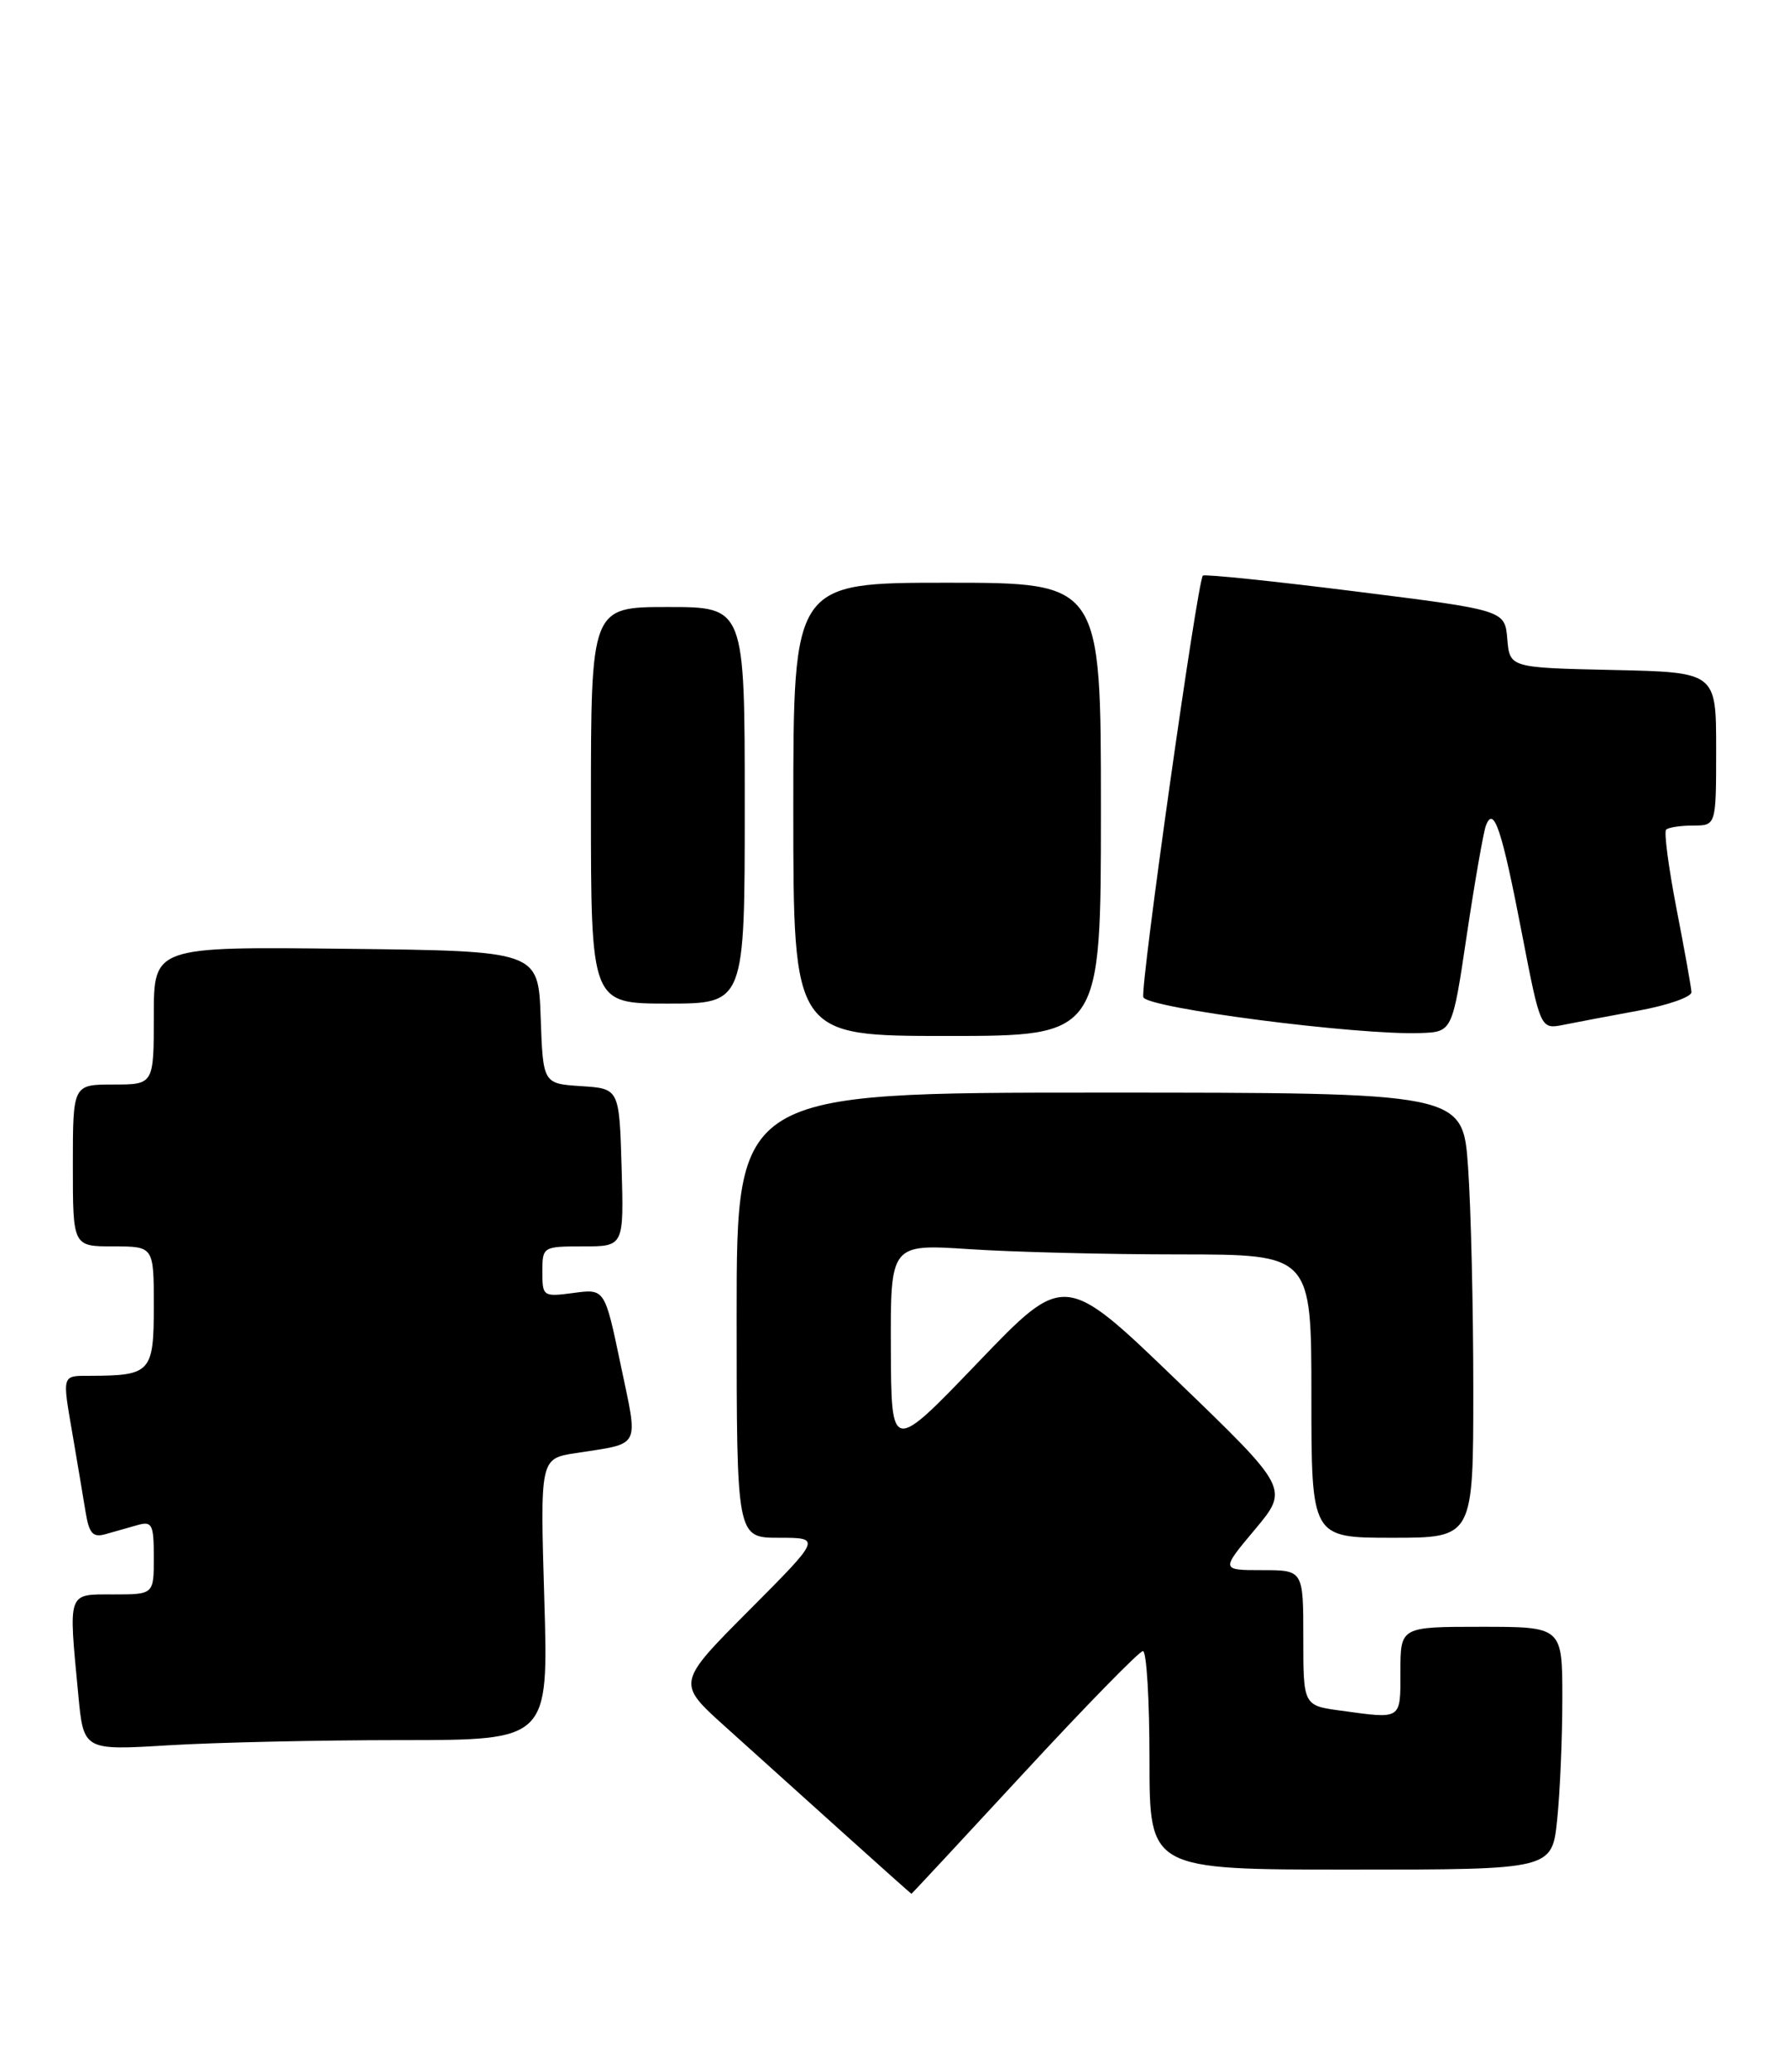 <?xml version="1.0" encoding="UTF-8" standalone="no"?>
<!DOCTYPE svg PUBLIC "-//W3C//DTD SVG 1.1//EN" "http://www.w3.org/Graphics/SVG/1.1/DTD/svg11.dtd" >
<svg xmlns="http://www.w3.org/2000/svg" xmlns:xlink="http://www.w3.org/1999/xlink" version="1.1" viewBox="0 0 221 256">
 <g >
 <path fill="currentColor"
d=" M 126.53 219.00 C 134.15 210.75 140.75 204.00 141.19 204.00 C 141.64 204.00 142.00 210.07 142.00 217.50 C 142.00 231.00 142.00 231.00 166.86 231.00 C 191.72 231.00 191.72 231.00 192.36 224.85 C 192.71 221.47 193.00 214.72 193.00 209.85 C 193.00 201.00 193.00 201.00 183.00 201.00 C 173.00 201.00 173.00 201.00 173.00 206.50 C 173.00 212.55 173.22 212.40 165.64 211.36 C 161.00 210.73 161.00 210.73 161.00 202.36 C 161.00 194.00 161.00 194.00 155.91 194.00 C 150.81 194.00 150.81 194.00 155.03 188.97 C 159.24 183.93 159.24 183.93 145.37 170.56 C 131.50 157.19 131.50 157.19 120.80 168.35 C 110.10 179.50 110.10 179.50 110.05 166.60 C 110.00 153.70 110.00 153.70 119.75 154.34 C 125.11 154.70 136.81 154.99 145.75 154.99 C 162.00 155.00 162.00 155.00 162.00 172.50 C 162.00 190.00 162.00 190.00 172.00 190.00 C 182.00 190.00 182.00 190.00 182.00 171.65 C 182.00 161.56 181.71 149.19 181.35 144.15 C 180.70 135.00 180.70 135.00 135.85 135.00 C 91.00 135.00 91.00 135.00 91.00 162.50 C 91.00 190.00 91.00 190.00 96.23 190.00 C 101.46 190.00 101.46 190.00 92.53 198.97 C 83.60 207.94 83.60 207.94 89.55 213.30 C 92.82 216.25 99.33 222.11 104.00 226.32 C 108.67 230.53 112.54 233.98 112.59 233.99 C 112.64 233.99 118.91 227.25 126.53 219.00 Z  M 49.54 215.00 C 67.76 215.00 67.76 215.00 67.24 197.61 C 66.72 180.22 66.72 180.22 71.11 179.54 C 79.30 178.26 78.87 179.12 76.67 168.61 C 74.71 159.23 74.71 159.23 70.86 159.75 C 67.09 160.25 67.00 160.19 67.00 157.13 C 67.00 154.04 67.06 154.00 72.04 154.00 C 77.07 154.00 77.07 154.00 76.79 144.25 C 76.50 134.50 76.50 134.50 71.79 134.20 C 67.08 133.89 67.08 133.89 66.79 125.70 C 66.50 117.50 66.50 117.50 42.75 117.23 C 19.00 116.96 19.00 116.96 19.00 125.48 C 19.00 134.00 19.00 134.00 14.00 134.00 C 9.00 134.00 9.00 134.00 9.00 144.00 C 9.00 154.00 9.00 154.00 14.00 154.00 C 19.00 154.00 19.00 154.00 19.00 161.38 C 19.00 169.54 18.62 169.96 11.25 169.99 C 7.56 170.00 7.66 169.66 9.02 177.57 C 9.58 180.83 10.27 184.99 10.57 186.80 C 11.01 189.49 11.47 190.00 13.05 189.55 C 14.12 189.25 15.90 188.74 17.00 188.43 C 18.79 187.92 19.00 188.34 19.00 192.43 C 19.00 197.00 19.00 197.00 14.00 197.00 C 8.28 197.00 8.45 196.52 9.67 209.39 C 10.32 216.28 10.32 216.28 20.81 215.64 C 26.59 215.29 39.51 215.00 49.54 215.00 Z  M 136.00 100.00 C 136.00 72.00 136.00 72.00 117.00 72.00 C 98.00 72.00 98.00 72.00 98.00 100.00 C 98.00 128.00 98.00 128.00 117.00 128.00 C 136.00 128.00 136.00 128.00 136.00 100.00 Z  M 181.20 115.50 C 182.19 108.90 183.25 102.83 183.56 102.00 C 184.53 99.47 185.52 102.44 188.01 115.35 C 190.30 127.19 190.30 127.19 193.16 126.62 C 194.73 126.30 198.94 125.51 202.51 124.85 C 206.08 124.19 208.98 123.17 208.95 122.58 C 208.92 121.98 208.09 117.34 207.10 112.26 C 206.12 107.18 205.54 102.79 205.82 102.51 C 206.10 102.23 207.61 102.00 209.17 102.00 C 212.00 102.00 212.00 102.00 212.00 92.53 C 212.00 83.06 212.00 83.06 199.25 82.78 C 186.50 82.50 186.50 82.50 186.20 78.95 C 185.90 75.39 185.90 75.39 167.41 73.07 C 157.24 71.79 148.77 70.92 148.59 71.12 C 147.90 71.92 140.83 121.99 141.24 123.21 C 141.68 124.56 167.70 127.92 175.46 127.64 C 179.42 127.50 179.42 127.50 181.20 115.50 Z  M 92.00 99.50 C 92.00 75.00 92.00 75.00 82.50 75.00 C 73.00 75.00 73.00 75.00 73.00 99.50 C 73.00 124.00 73.00 124.00 82.50 124.00 C 92.00 124.00 92.00 124.00 92.00 99.50 Z "/>
</g>
</svg>